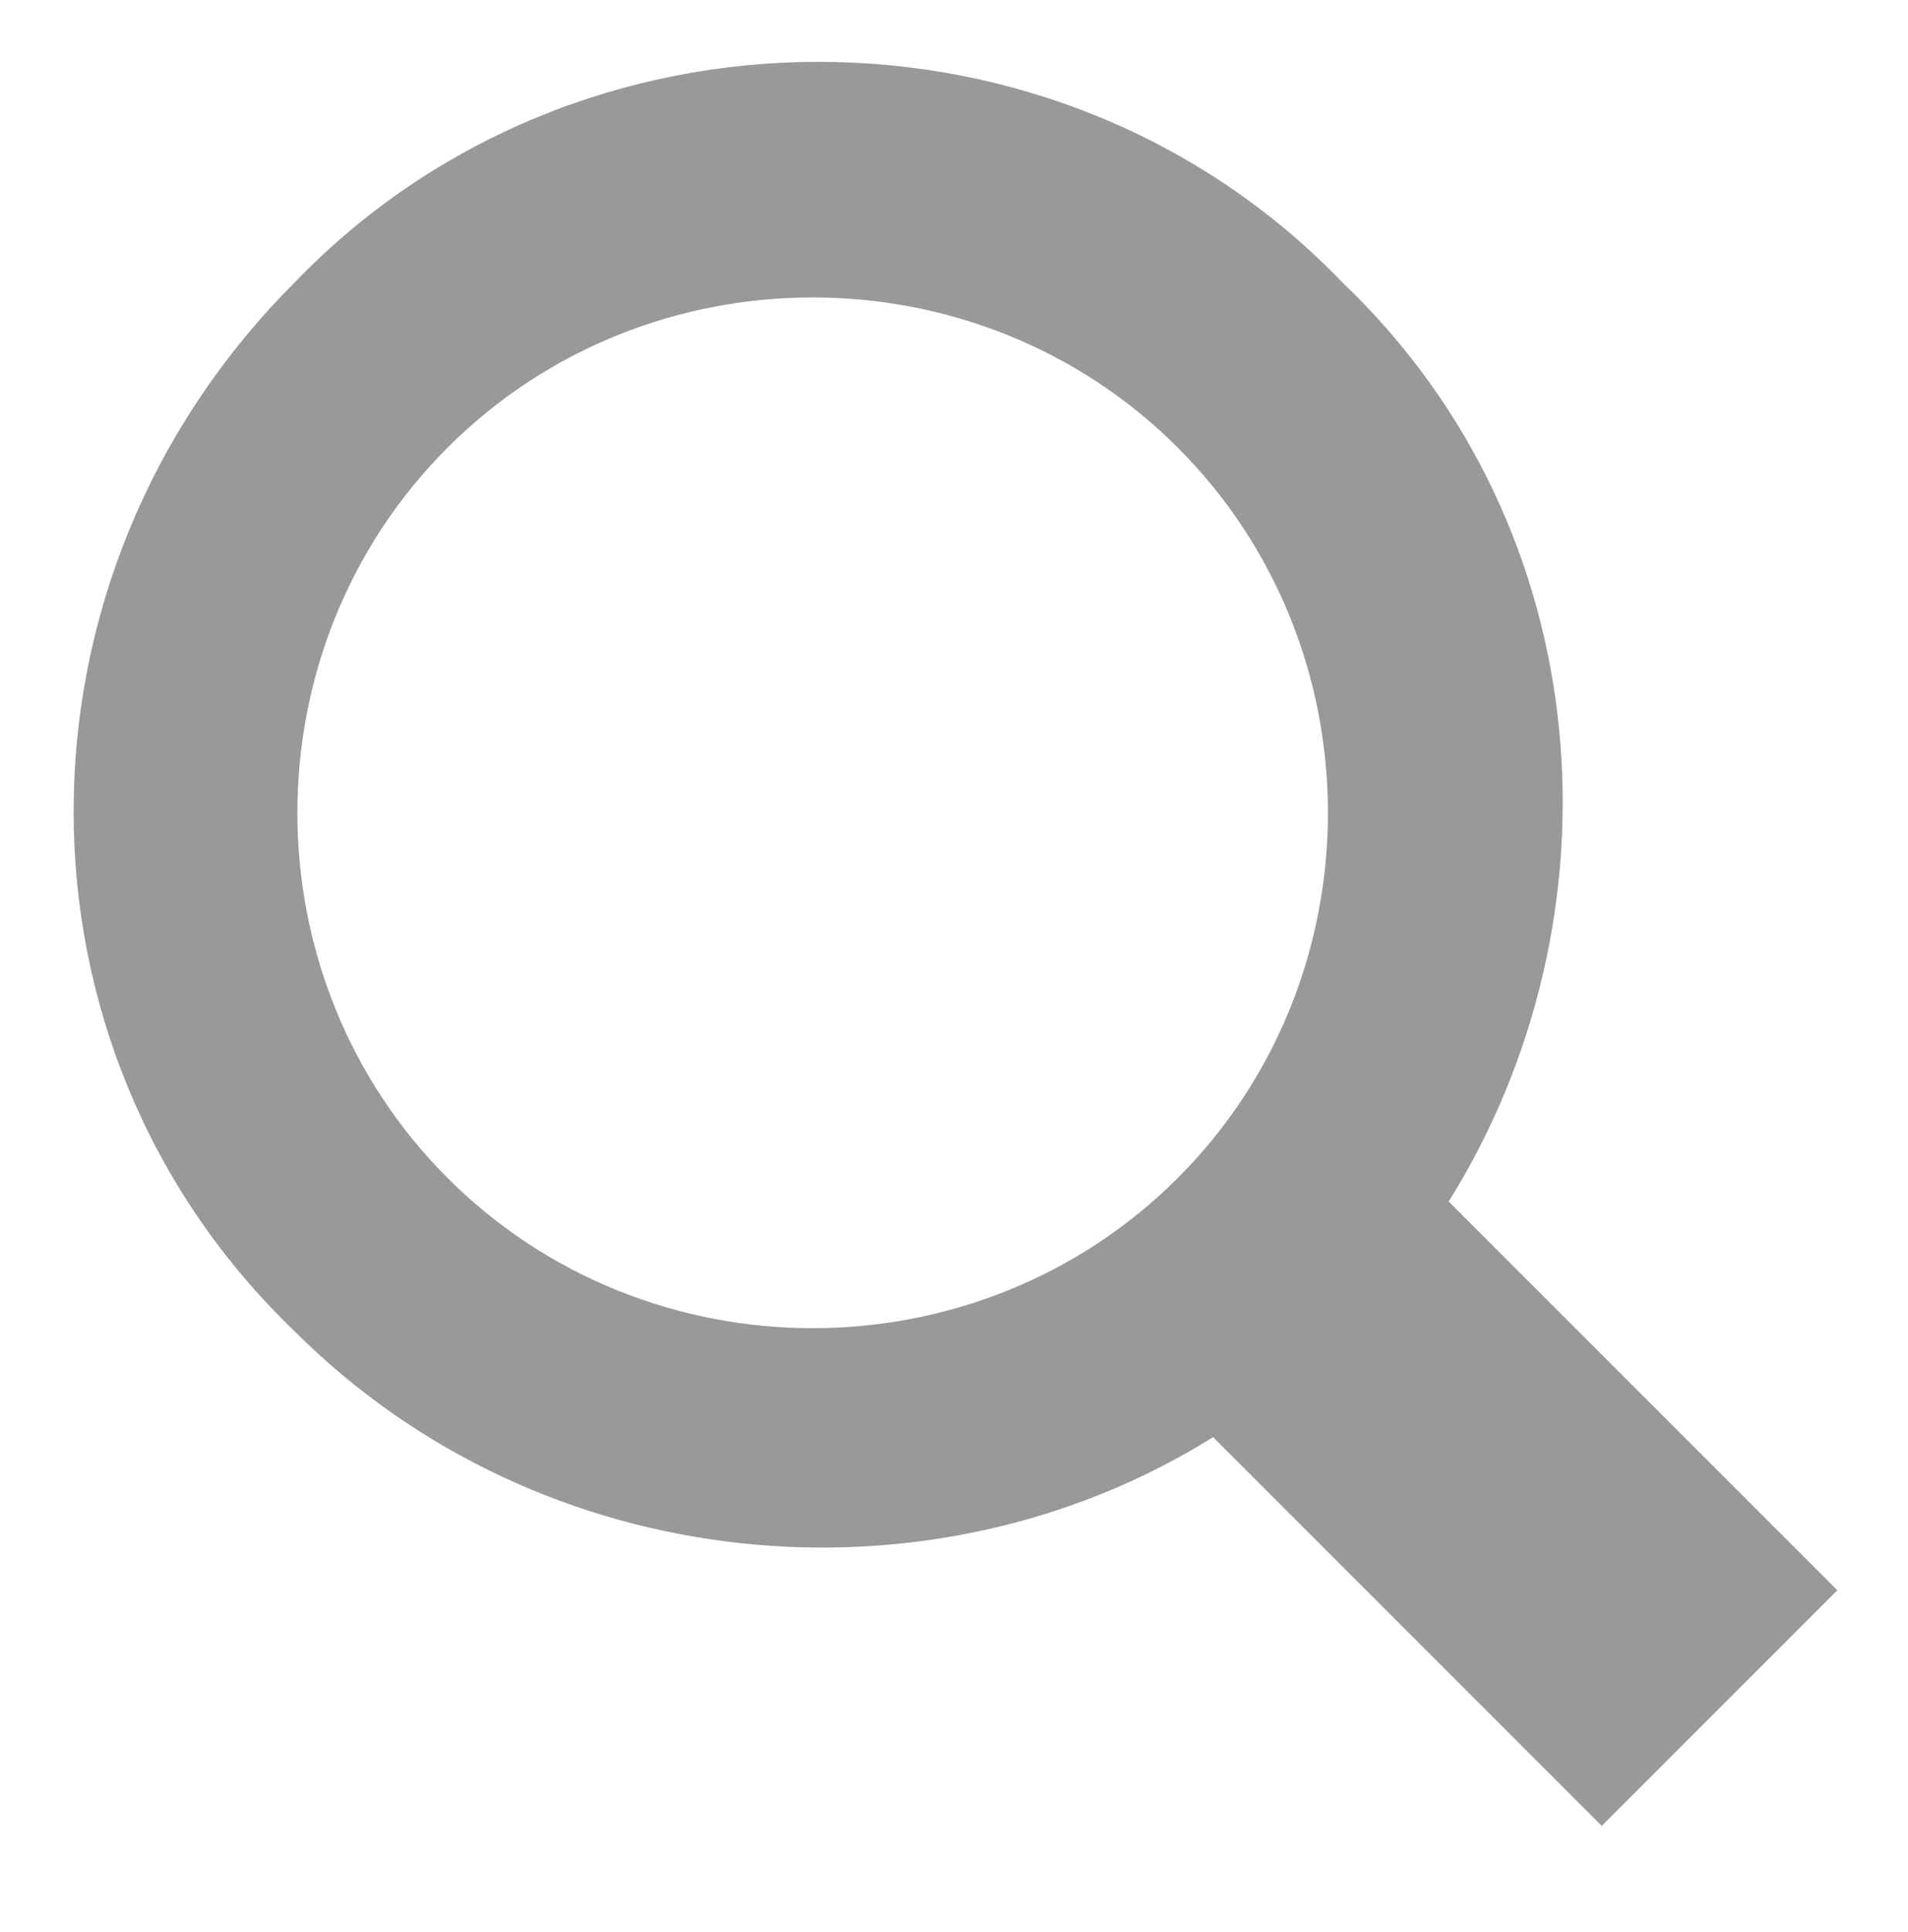 <?xml version="1.0" encoding="utf-8"?>
<!-- Generator: Adobe Illustrator 17.0.0, SVG Export Plug-In . SVG Version: 6.00 Build 0)  -->
<!DOCTYPE svg PUBLIC "-//W3C//DTD SVG 1.1//EN" "http://www.w3.org/Graphics/SVG/1.1/DTD/svg11.dtd">
<svg version="1.1" id="Layer_1" xmlns="http://www.w3.org/2000/svg" xmlns:xlink="http://www.w3.org/1999/xlink" x="0px" y="0px"
	 width="16.2px" height="16.4px" viewBox="0 0 16.2 16.4" enable-background="new 0 0 16.2 16.4" xml:space="preserve">
<g>
	<g>
		<path fill="#999999" d="M11.4,2.4C9-0.1,4.9-0.1,2.5,2.4C0,4.9,0,8.9,2.5,11.3c2.1,2.1,5.4,2.4,7.8,0.9l3.3,3.3l2-2l-3.3-3.3
			C13.8,7.8,13.6,4.5,11.4,2.4z M10,10c-1.7,1.7-4.5,1.7-6.2,0c-1.7-1.7-1.7-4.5,0-6.2c1.7-1.7,4.5-1.7,6.2,0
			C11.7,5.5,11.7,8.3,10,10z"/>
	</g>
</g>
</svg>
